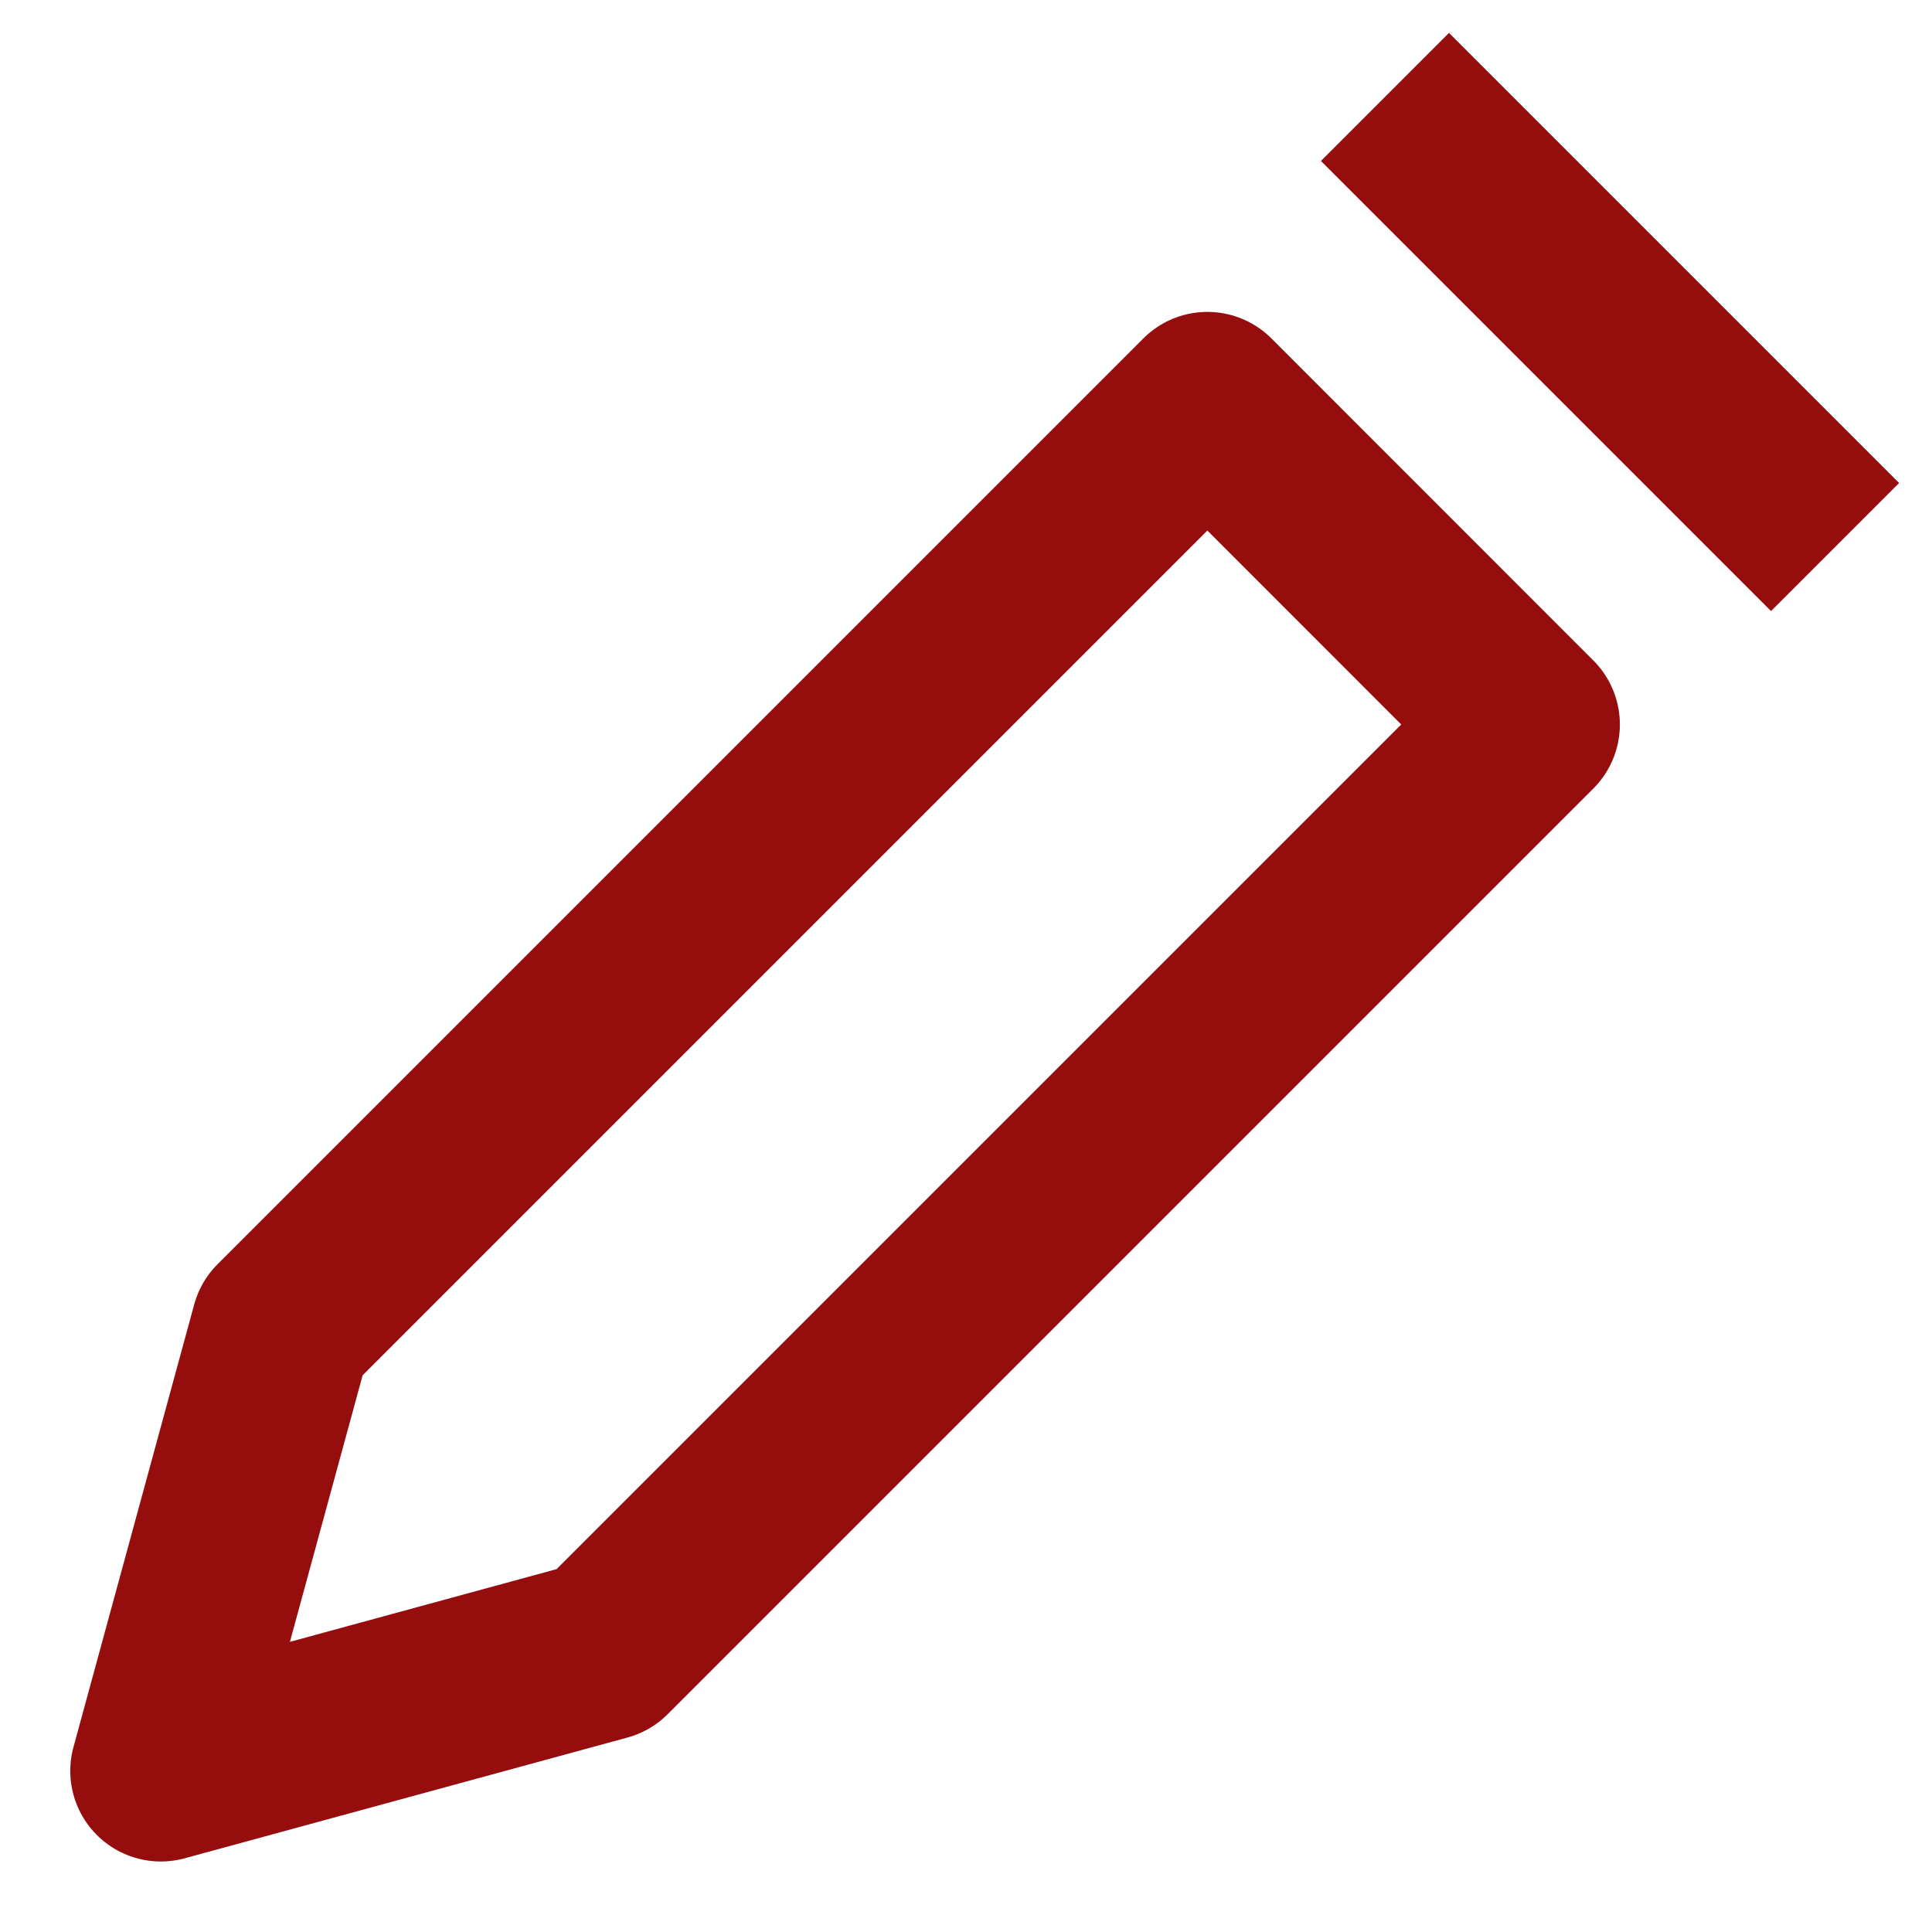 <svg width="16" height="16" viewBox="0 0 16 16" fill="none" xmlns="http://www.w3.org/2000/svg">
<g clip-path="url(#clip0_4057_8425)">
<path d="M12 1.333L14.667 4" stroke="#960D0D" stroke-width="1.5" stroke-linecap="square" stroke-linejoin="round"/>
<path d="M4.999 13.666L12.665 6L9.999 3.333L2.332 11L1.332 14.666L4.999 13.666Z" stroke="#960D0D" stroke-width="1.5" stroke-linecap="square" stroke-linejoin="round"/>
</g>
<defs>
<clipPath id="clip0_4057_8425">
<rect width="16" height="16" fill="white"/>
</clipPath>
</defs>
</svg>
